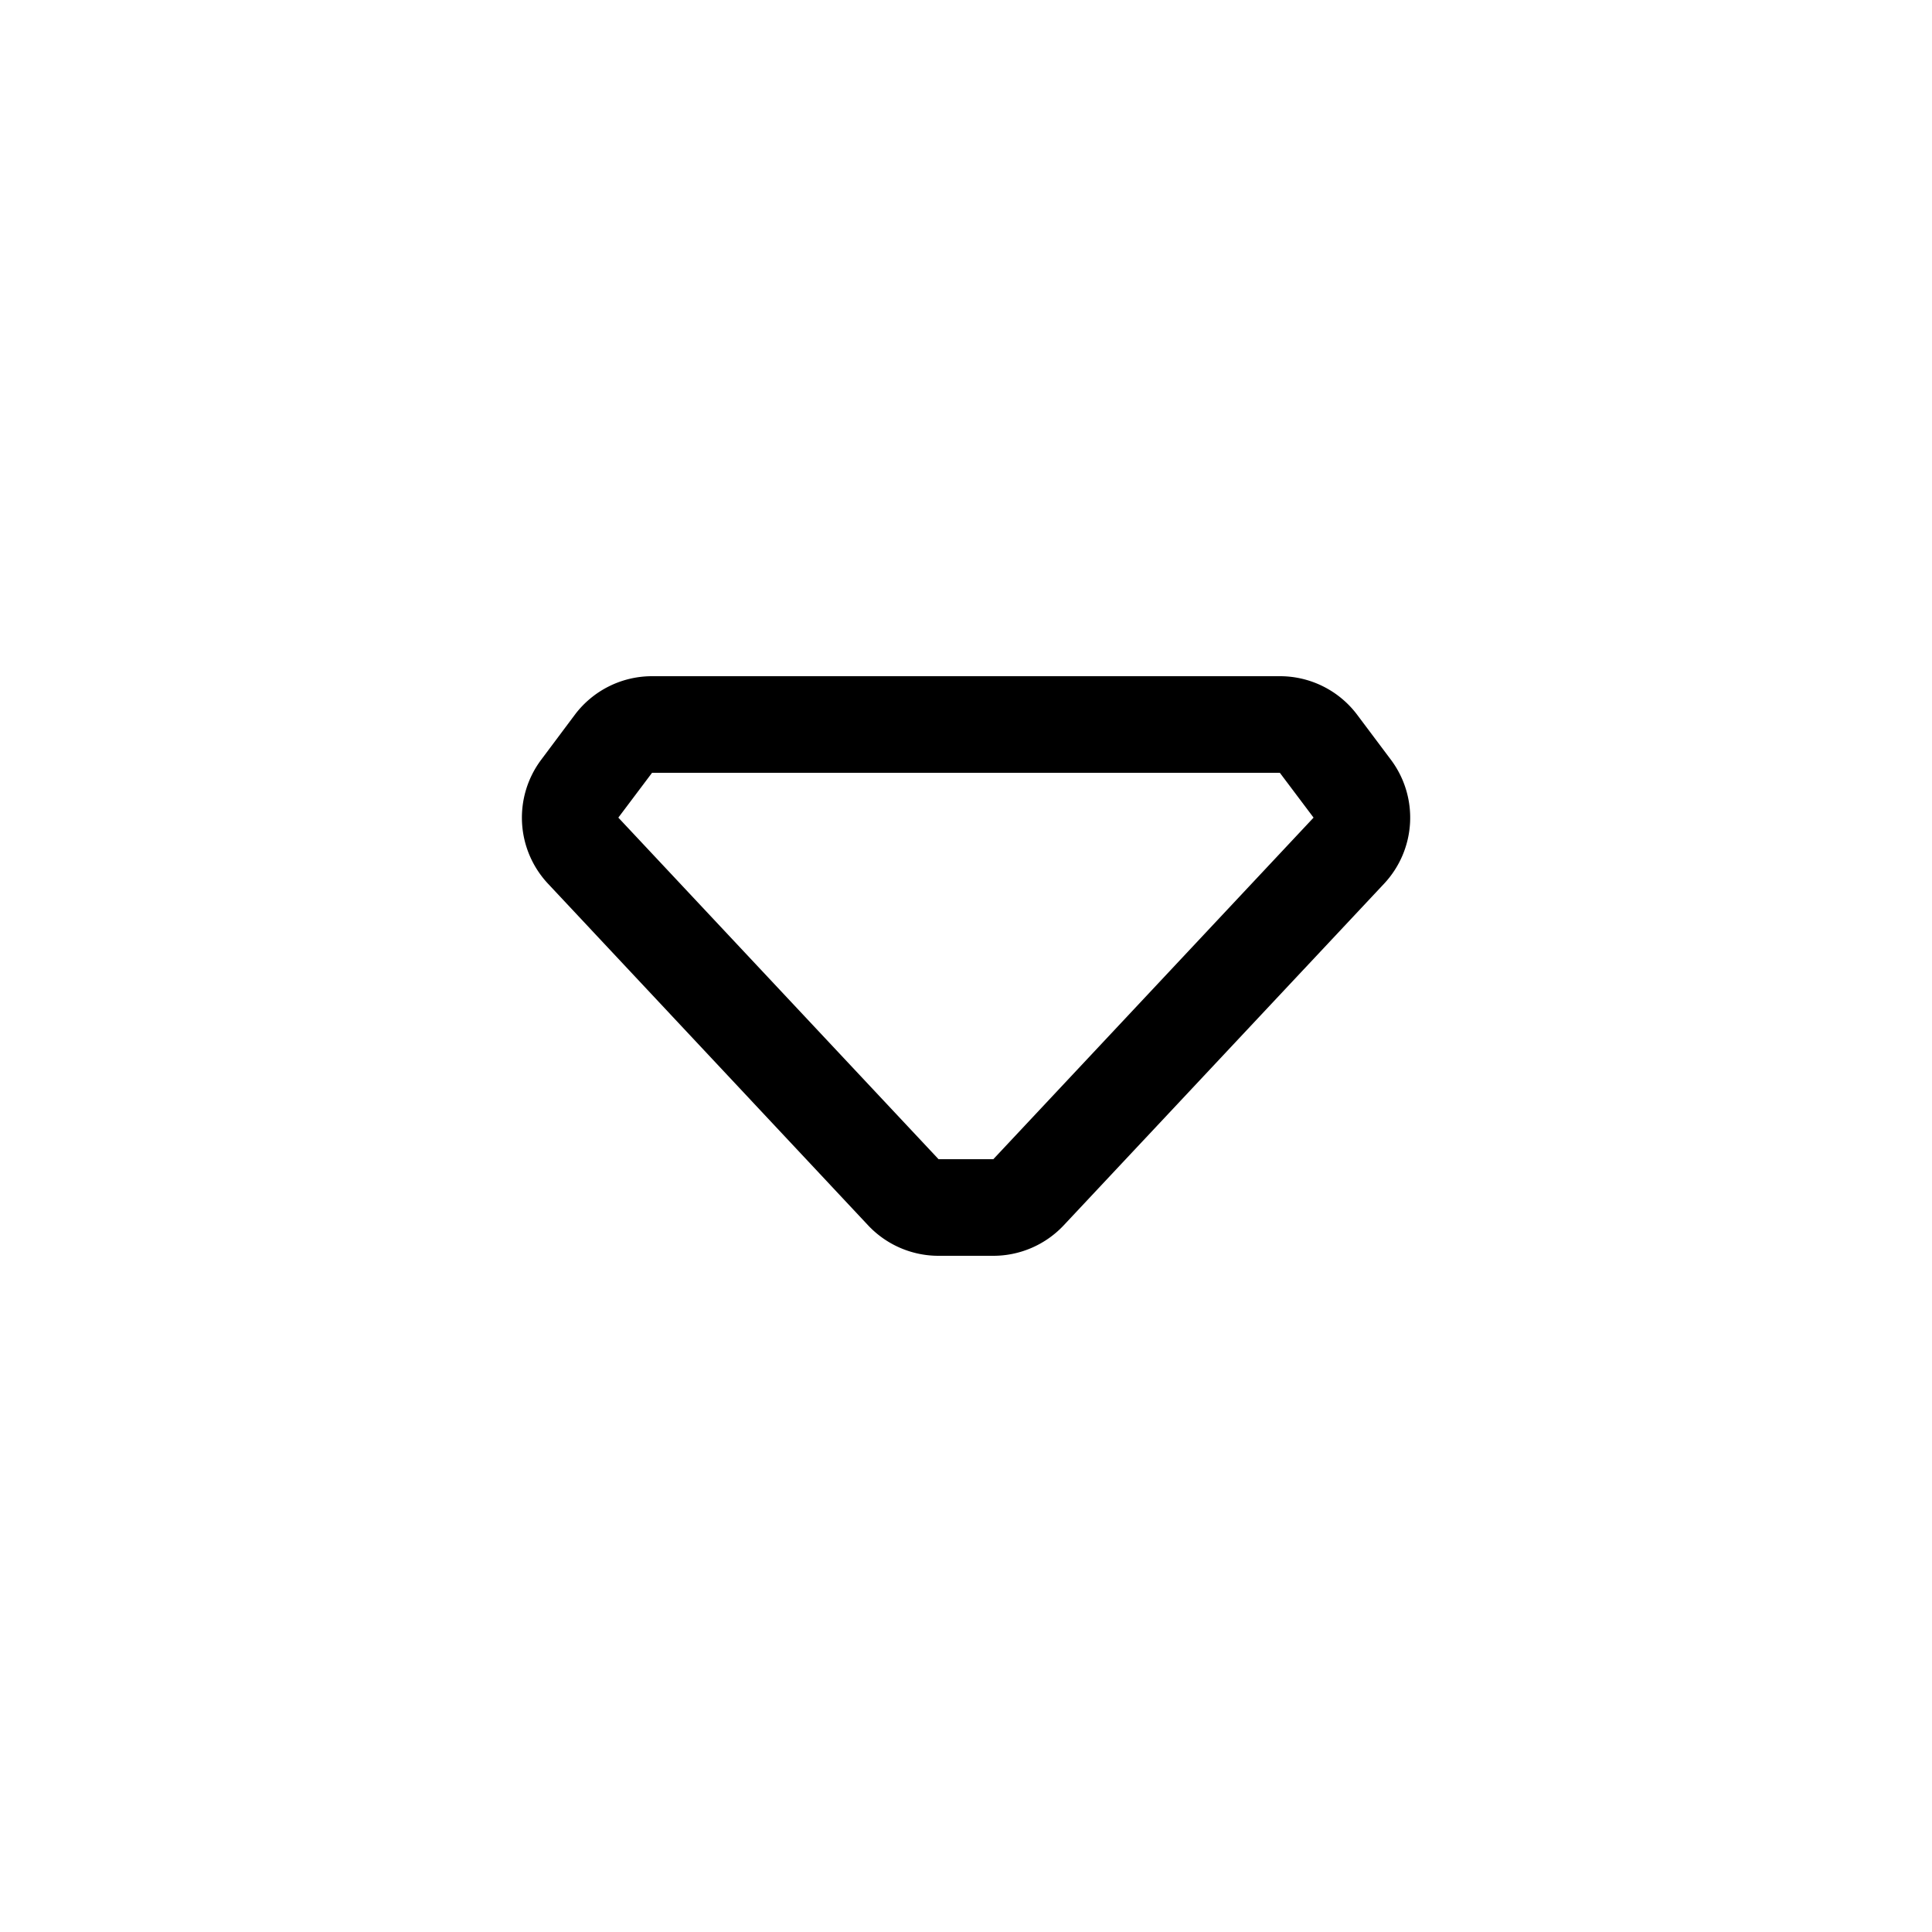 <svg xmlns="http://www.w3.org/2000/svg" width="20" height="20" viewBox="0 0 20 20"><path d="M5.95 7.4a1 1 0 0 1 .8-.4h6.5a1 1 0 0 1 .8.4l.348.464a1 1 0 0 1-.07 1.284l-3.316 3.536a1 1 0 0 1-.73.316h-.566a1 1 0 0 1-.73-.316L5.673 9.148a1 1 0 0 1-.07-1.284L5.95 7.4zm7.3.6h-6.5l-.349.464L9.716 12h.567l3.315-3.536L13.249 8z"/></svg>